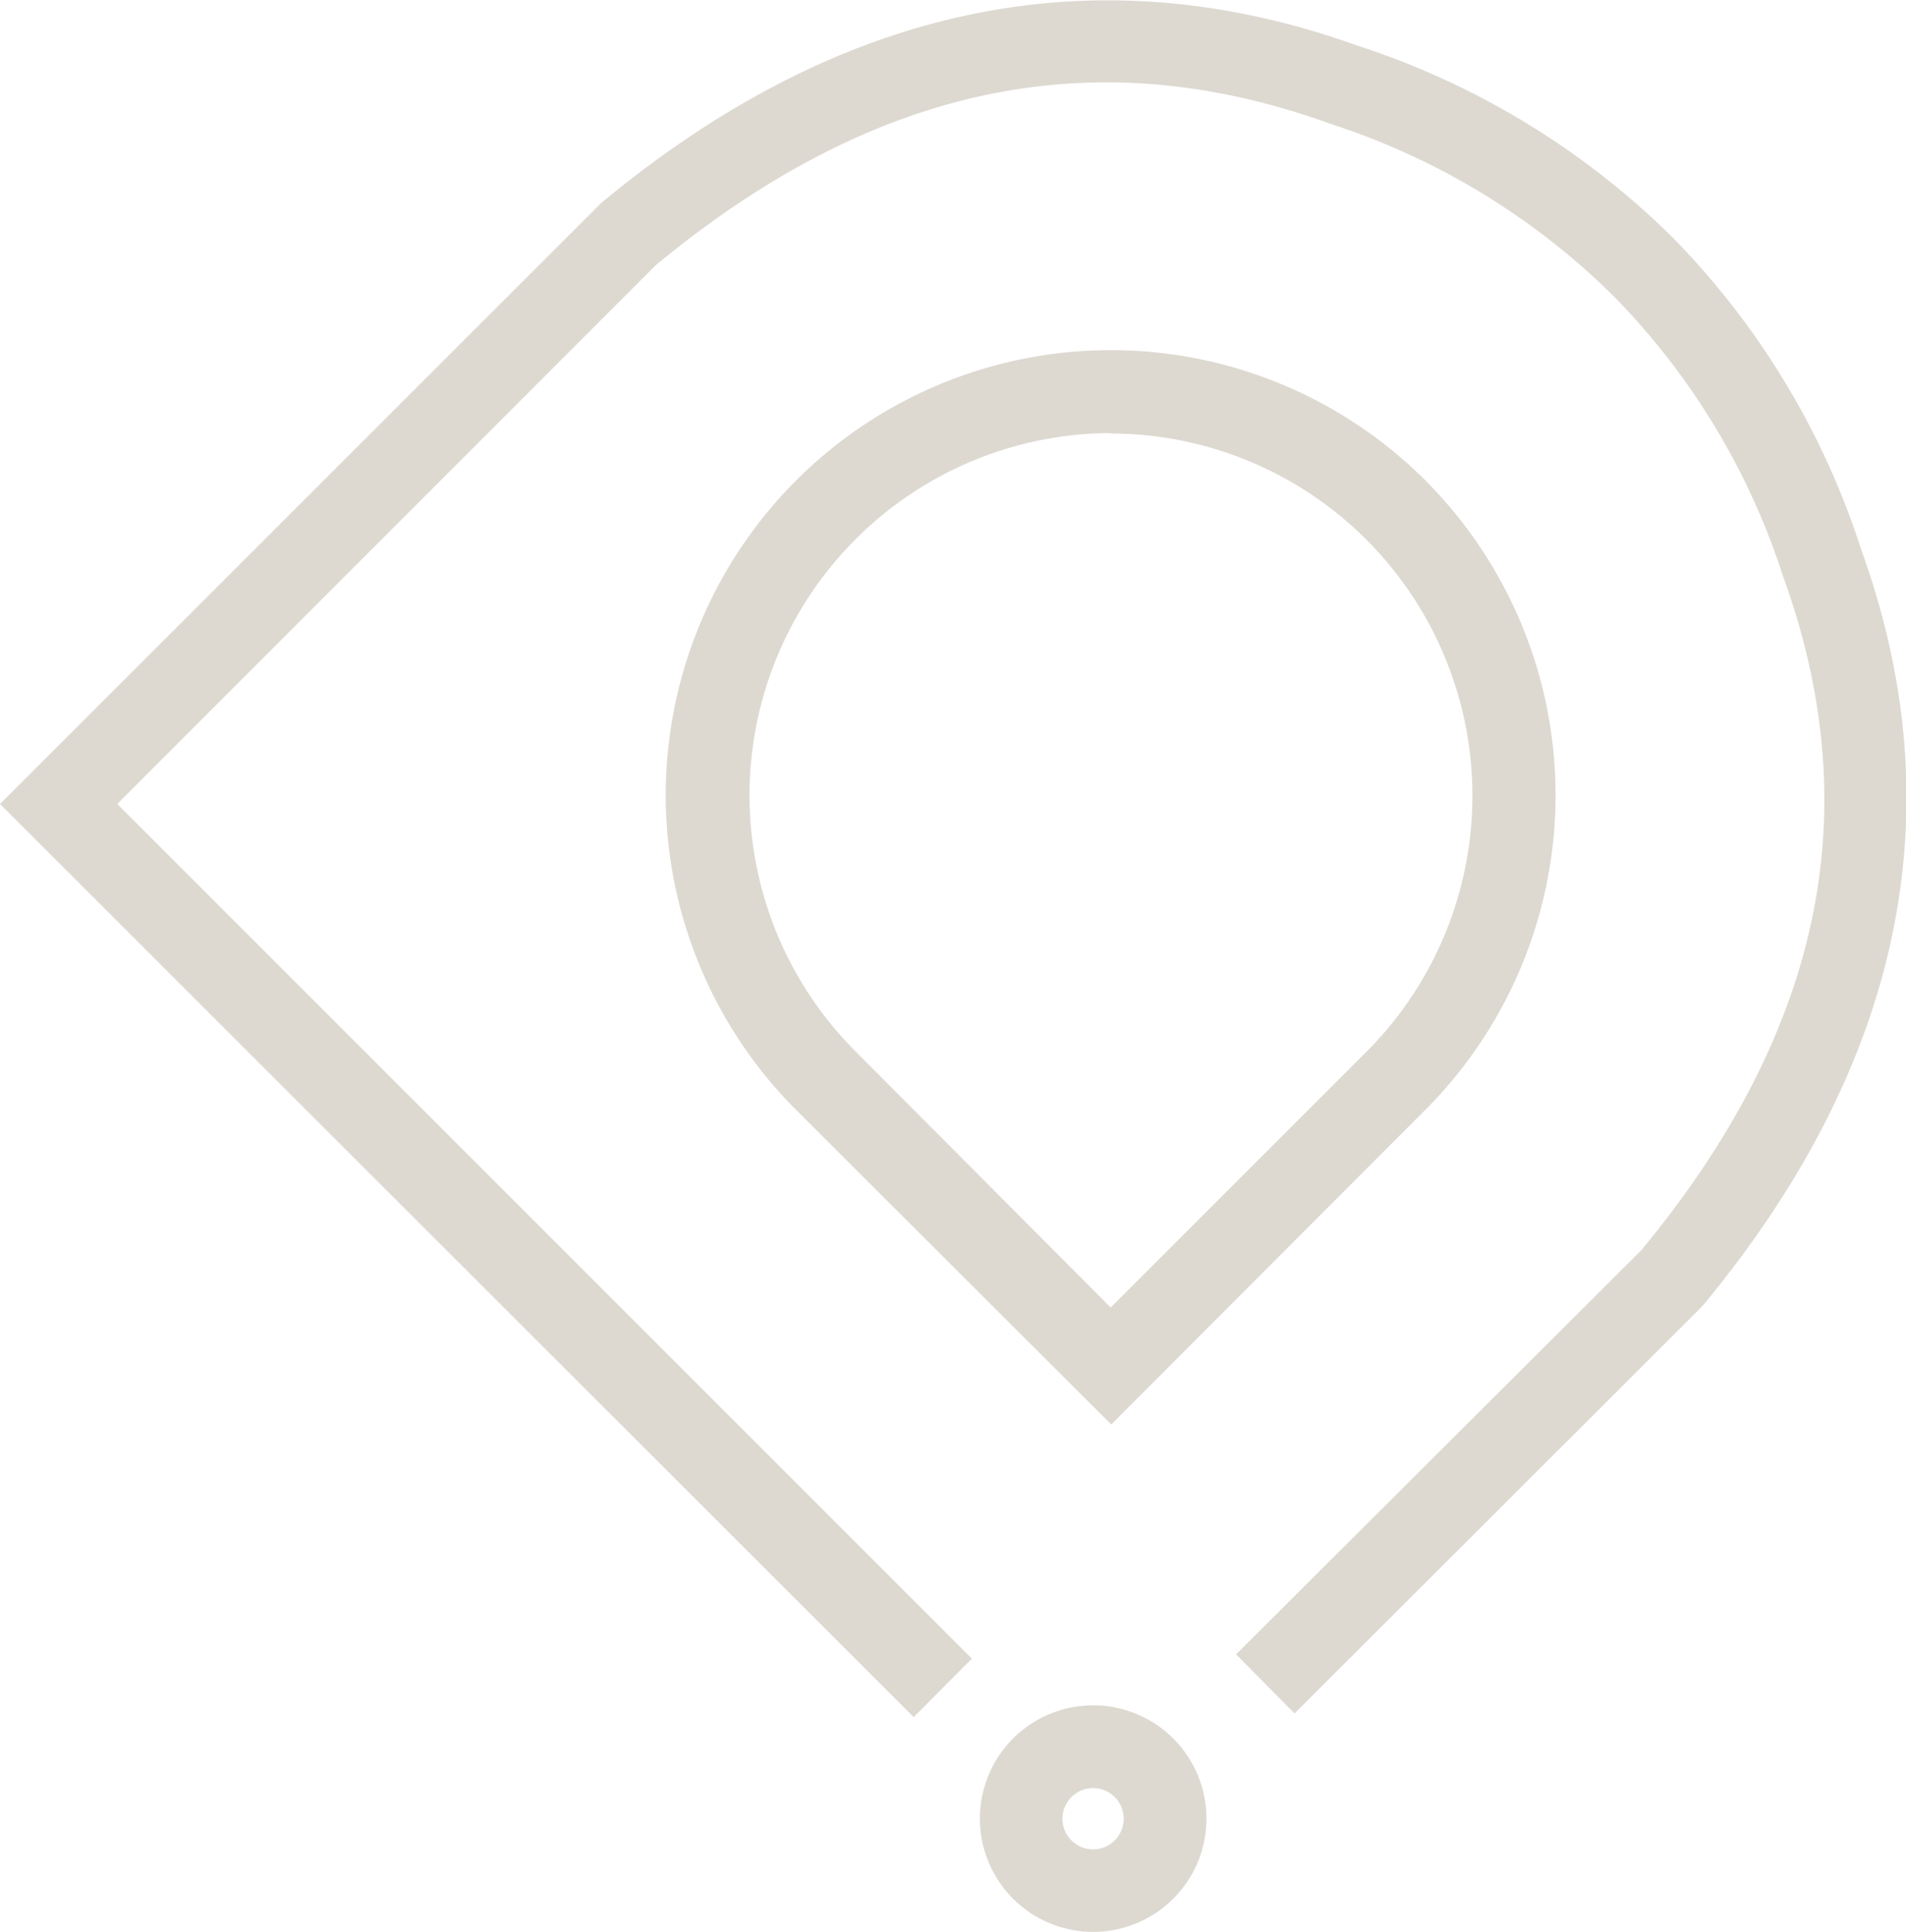 <svg id="Warstwa_1" data-name="Warstwa 1" xmlns="http://www.w3.org/2000/svg" viewBox="0 0 138.81 140.69"><defs><style>.cls-1{fill:#ddd9d1;}</style></defs><title>nowe_logo</title><path class="cls-1" d="M68,125.57,1.46,59.07,45.27,15.28C62.75.79,81.28-3,100.34,3.85a58.11,58.11,0,0,1,22.81,13.84A57.5,57.5,0,0,1,137,40.52c6.88,19,3,37.51-11.46,55l-.19.21L95.74,125.3,91.48,121,121,91.56c13.14-15.9,16.52-31.95,10.32-49.06A51.69,51.69,0,0,0,118.89,22,52.06,52.06,0,0,0,98.36,9.54C81.18,3.32,65.13,6.69,49.22,19.83L10,59.07l62.24,62.24Zm14.39-21.31L59.44,81.35a32.41,32.41,0,0,1,45.83-45.84h0a32.44,32.44,0,0,1,0,45.83Zm0-72.2a26.38,26.38,0,0,0-18.65,45L82.35,95.74,101,77.09a26.38,26.38,0,0,0-18.66-45Z" transform="translate(-1.46 -0.52)"/><path class="cls-1" d="M81.08,141.21a8.25,8.25,0,1,1,5.83-14.08h0a8.25,8.25,0,0,1-5.83,14.08Zm0-10.47a2.23,2.23,0,1,0,1.57,3.8,2.23,2.23,0,0,0-1.57-3.8Z" transform="translate(-1.46 -0.52)"/></svg>